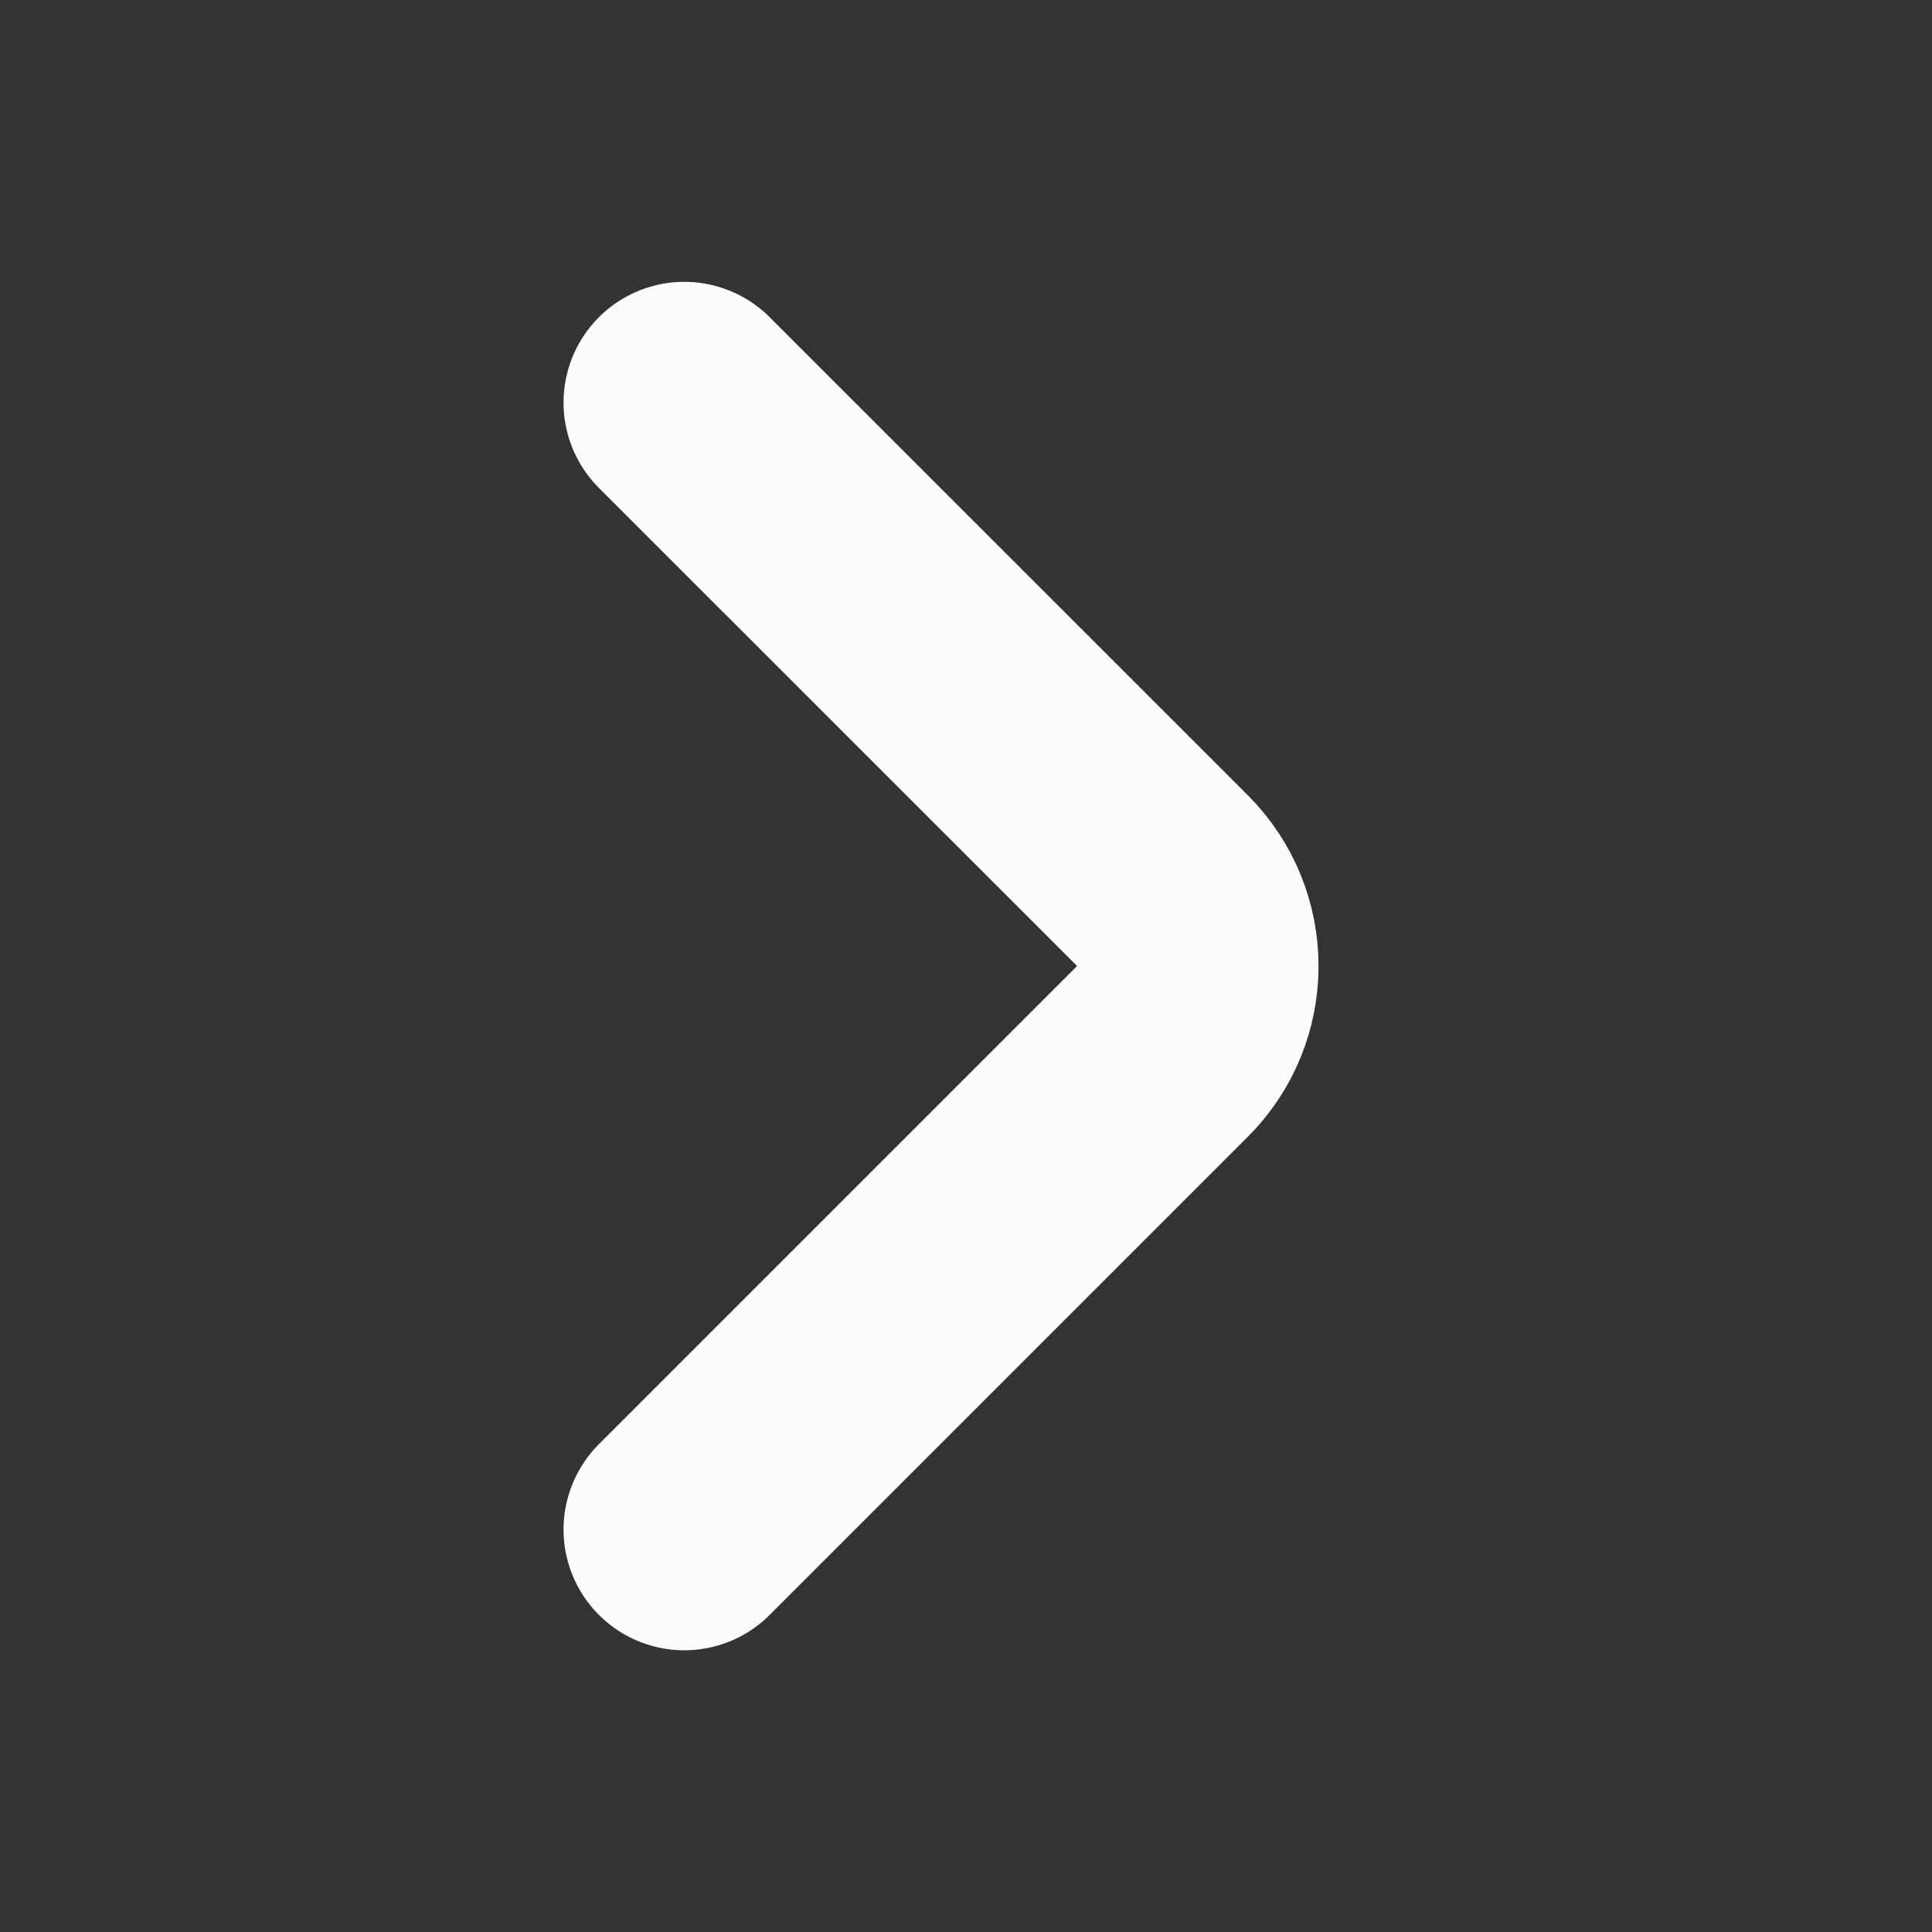 <svg width="16" height="16" viewBox="0 0 16 16" fill="none" xmlns="http://www.w3.org/2000/svg">
<rect x="0" y="0" width="16" height="16" fill="#333333" stroke="none"/>
<path d="M5.667 12.667L9.627 8.707C10.017 8.317 10.017 7.684 9.627 7.293L5.667 3.334" stroke="#FCFCFC" stroke-width="2" stroke-linecap="round"/>
</svg>
